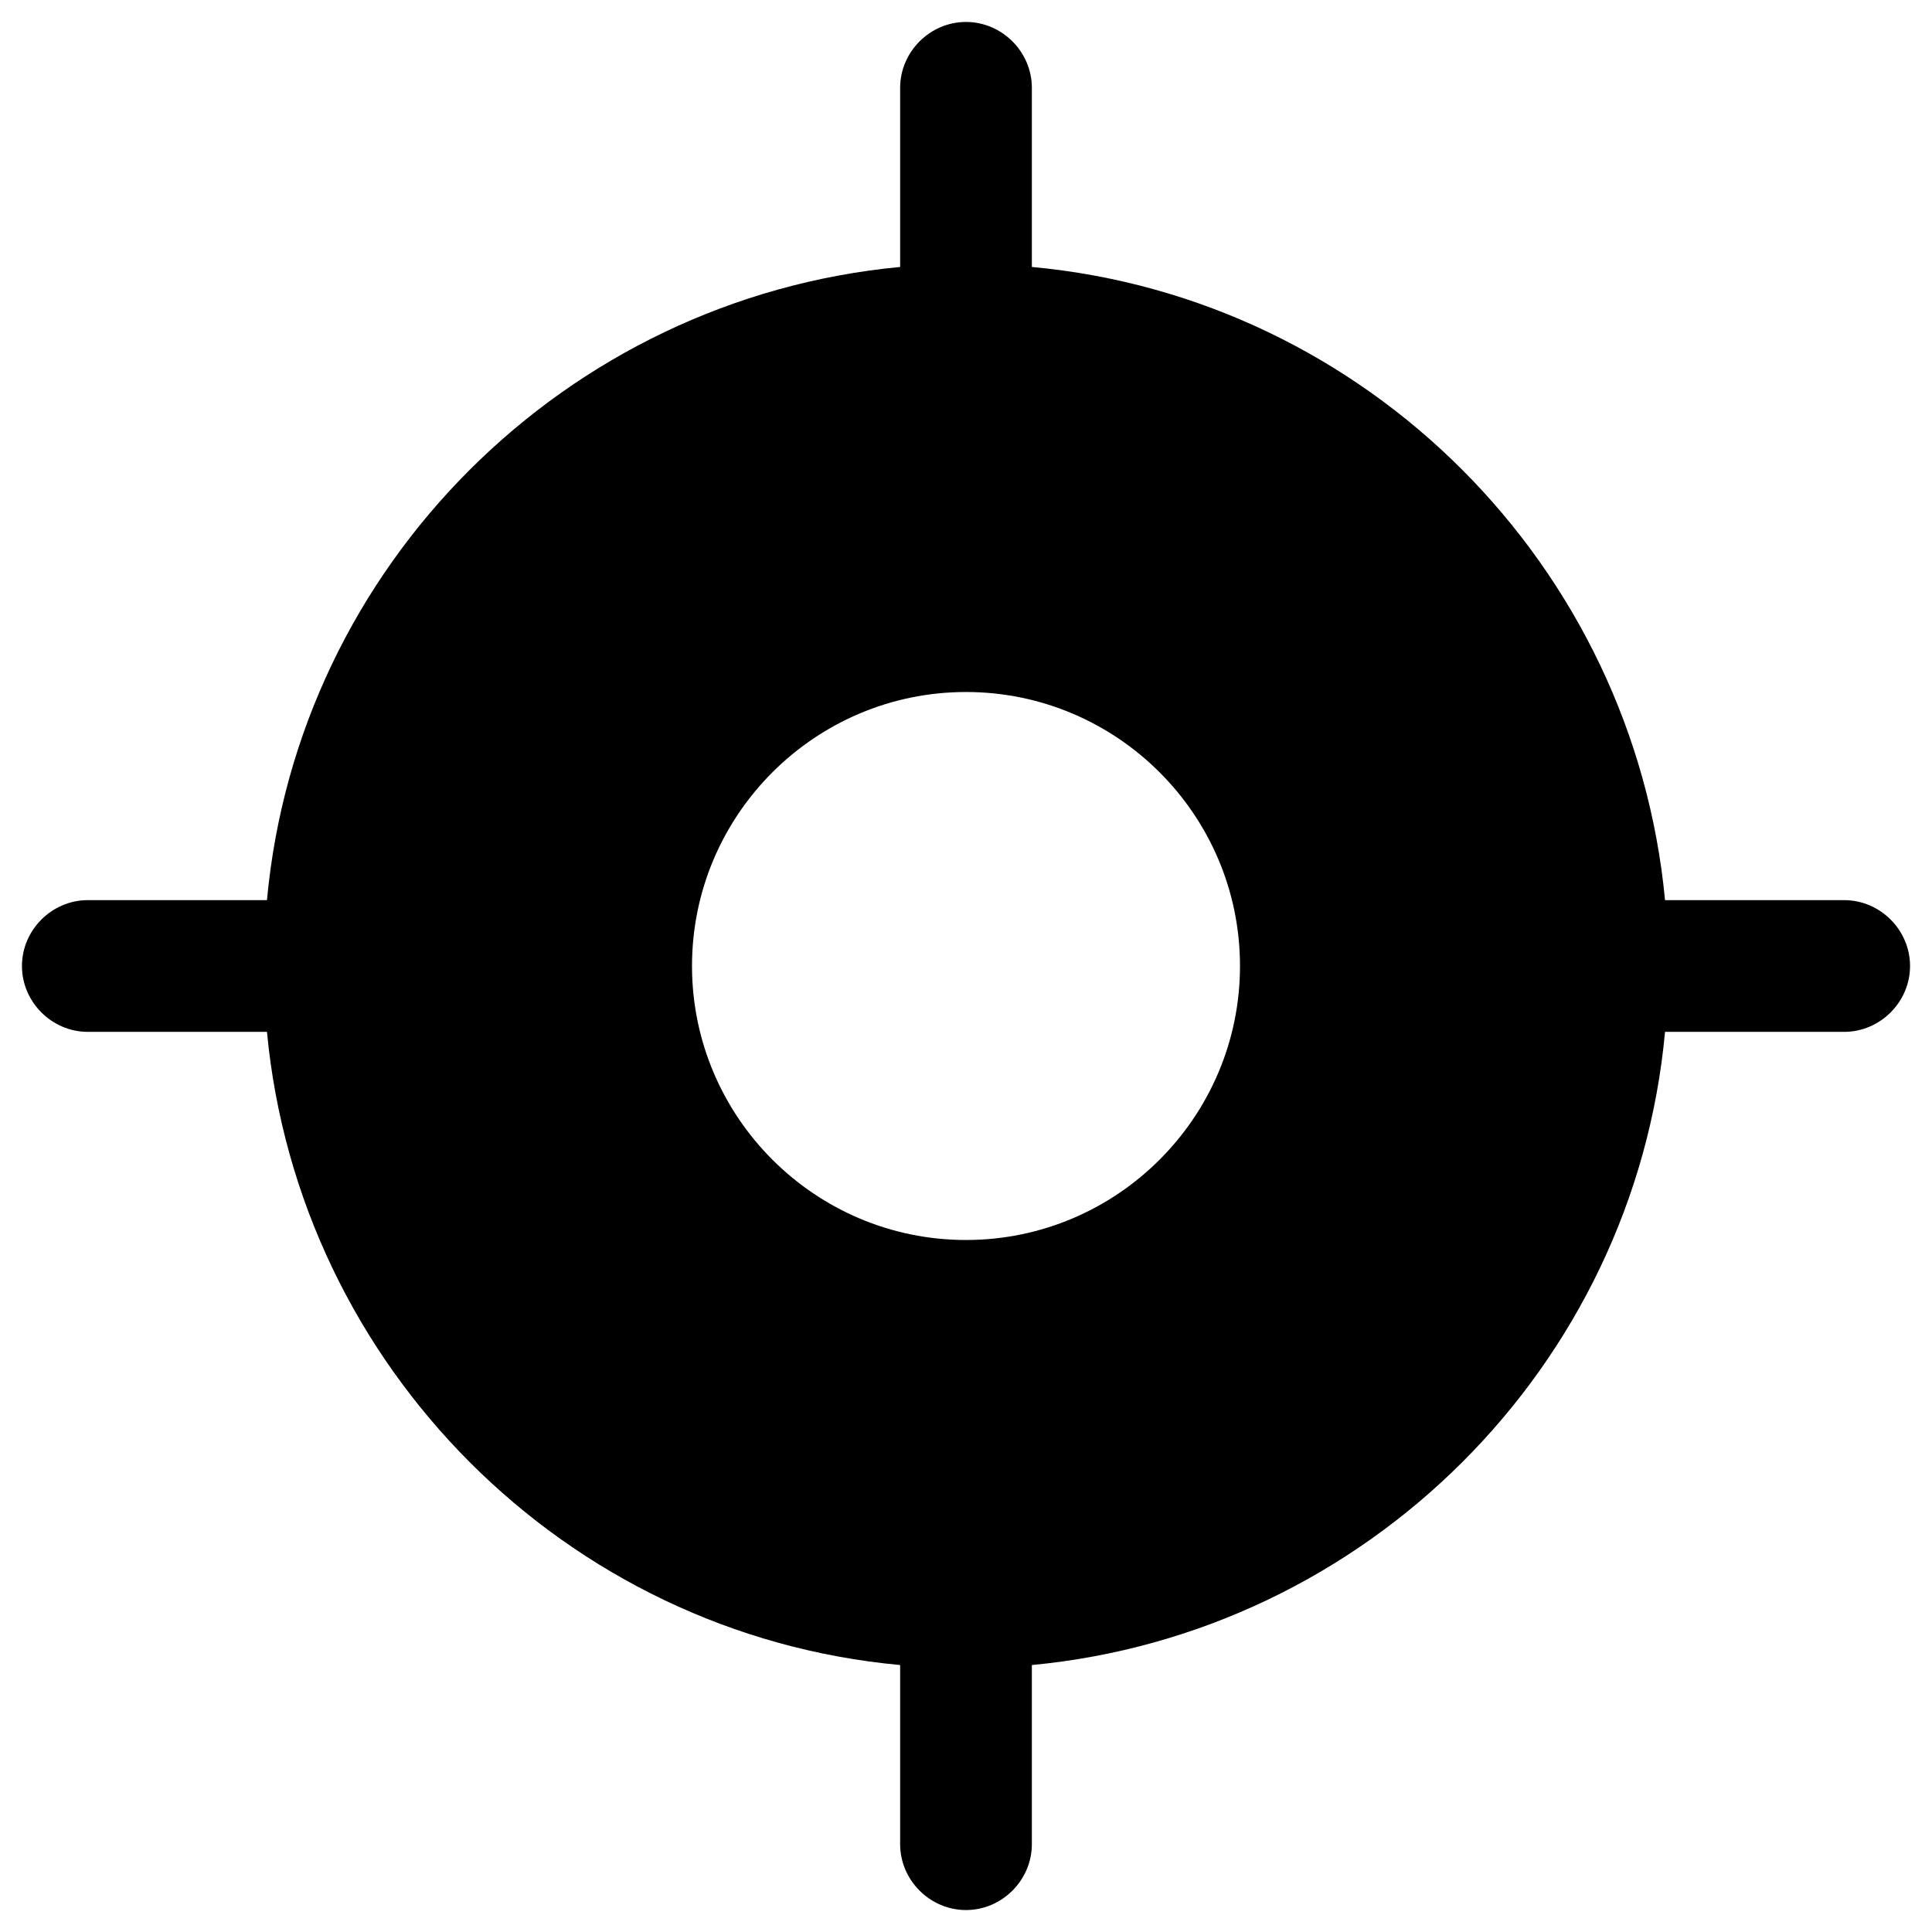 <svg width="22" height="22" fill="none" xmlns="http://www.w3.org/2000/svg"><path d="M21 10.25h-2.04c-.36-3.81-3.4-6.86-7.21-7.21V1c0-.41-.34-.75-.75-.75s-.75.34-.75.75v2.04c-3.81.36-6.86 3.4-7.21 7.21H1c-.41 0-.75.34-.75.75s.34.75.75.75h2.04c.36 3.81 3.4 6.86 7.21 7.21V21c0 .41.34.75.75.75s.75-.34.75-.75v-2.04c3.81-.36 6.86-3.4 7.21-7.21H21c.41 0 .75-.34.75-.75s-.34-.75-.75-.75Zm-10 3.87c-1.72 0-3.12-1.4-3.12-3.12 0-1.72 1.4-3.12 3.12-3.12 1.72 0 3.12 1.4 3.12 3.12 0 1.72-1.4 3.12-3.12 3.12Z" fill="#000"/></svg>